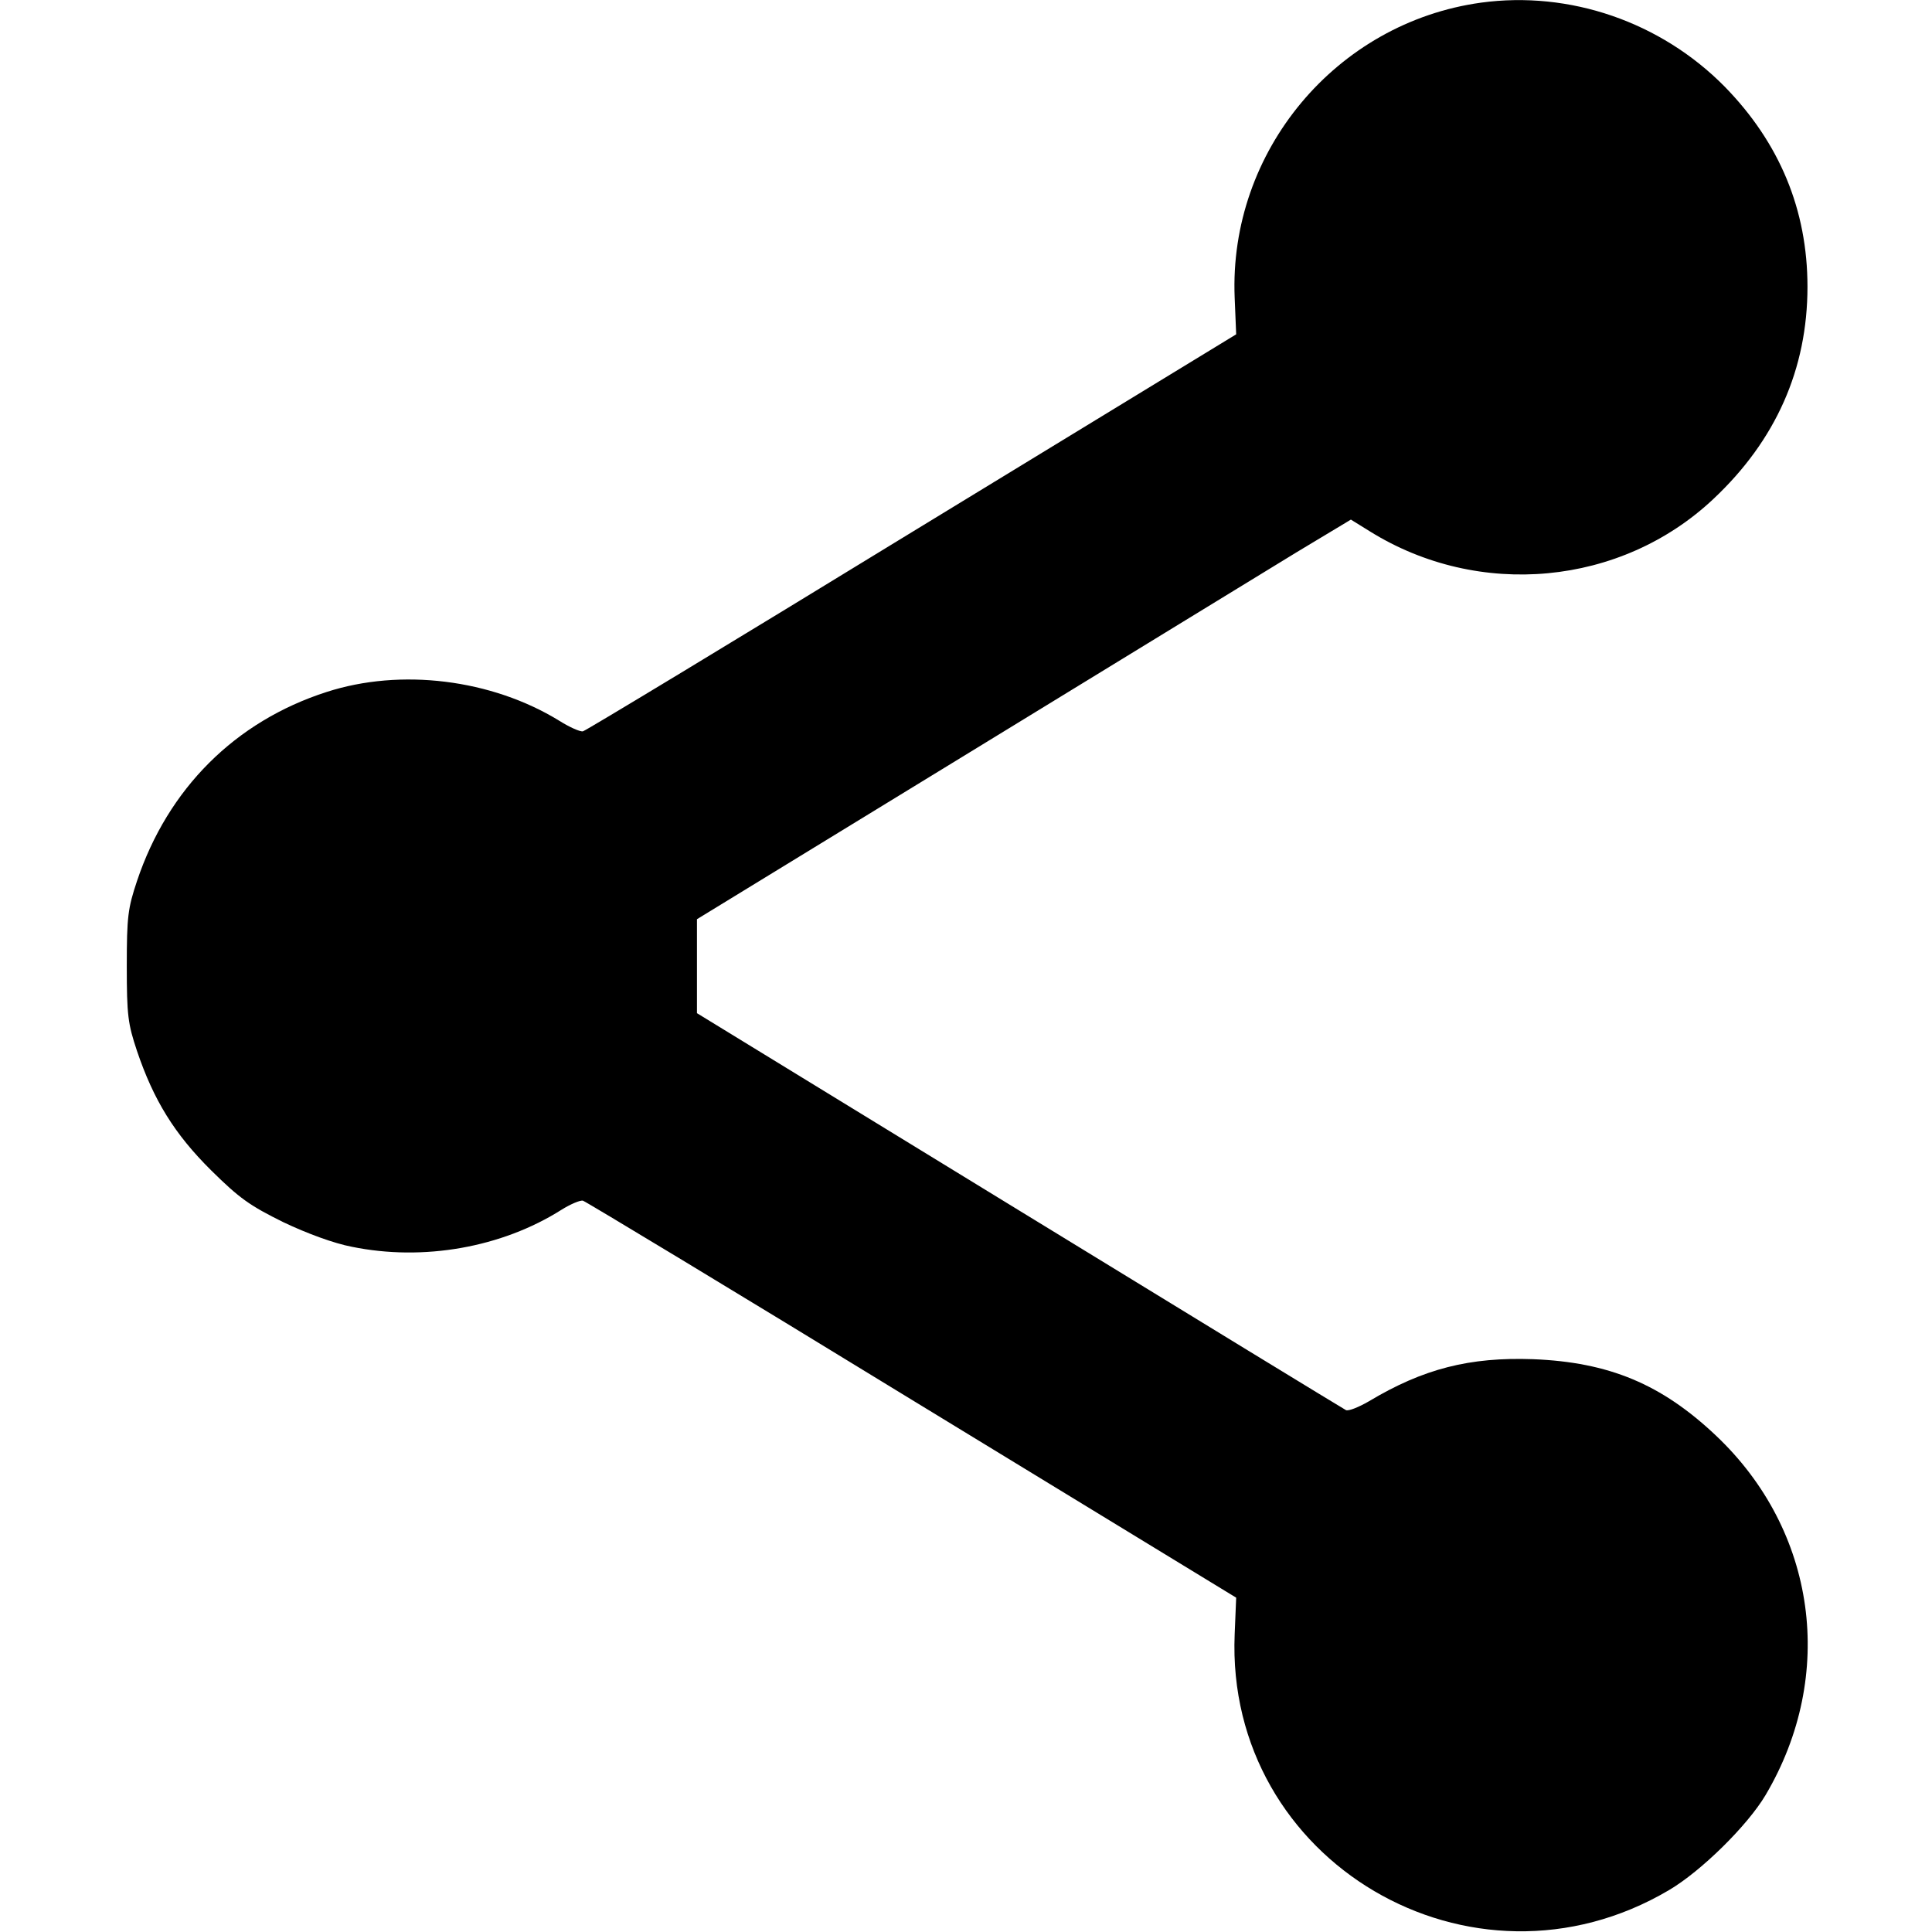 <?xml version="1.0" standalone="no"?>
<!DOCTYPE svg PUBLIC "-//W3C//DTD SVG 20010904//EN"
 "http://www.w3.org/TR/2001/REC-SVG-20010904/DTD/svg10.dtd">
<svg version="1.0" xmlns="http://www.w3.org/2000/svg"
 width="512pt" height="512pt" viewBox="0 0 512 512"
 preserveAspectRatio="xMidYMid meet">

<g transform="translate(0,512) scale(0.1,-0.1)"
fill="#000000" stroke="none">
<path d="M3925 5113 c-384 -53 -669 -394 -653 -782 l4 -97 -859 -524 c-472
-289 -864 -526 -872 -528 -7 -2 -36 11 -63 28 -179 110 -420 140 -617 76 -242
-78 -420 -256 -502 -501 -24 -72 -27 -94 -27 -225 0 -131 3 -153 27 -225 44
-130 99 -220 197 -317 75 -74 102 -93 191 -137 63 -30 134 -56 181 -65 190
-39 398 -2 556 98 24 15 50 26 57 24 7 -2 400 -239 872 -528 l859 -524 -4 -97
c-25 -602 628 -987 1151 -678 85 50 208 171 256 252 188 318 135 701 -132 953
-144 136 -283 194 -484 202 -168 6 -291 -25 -436 -112 -26 -15 -53 -26 -60
-23 -6 3 -396 241 -866 529 l-854 523 0 125 0 124 724 443 c398 244 788 482
866 530 l143 86 50 -31 c289 -180 666 -145 911 86 165 155 249 344 249 562 0
204 -74 382 -220 531 -169 171 -410 254 -645 222z"/>
</g>
</svg>
